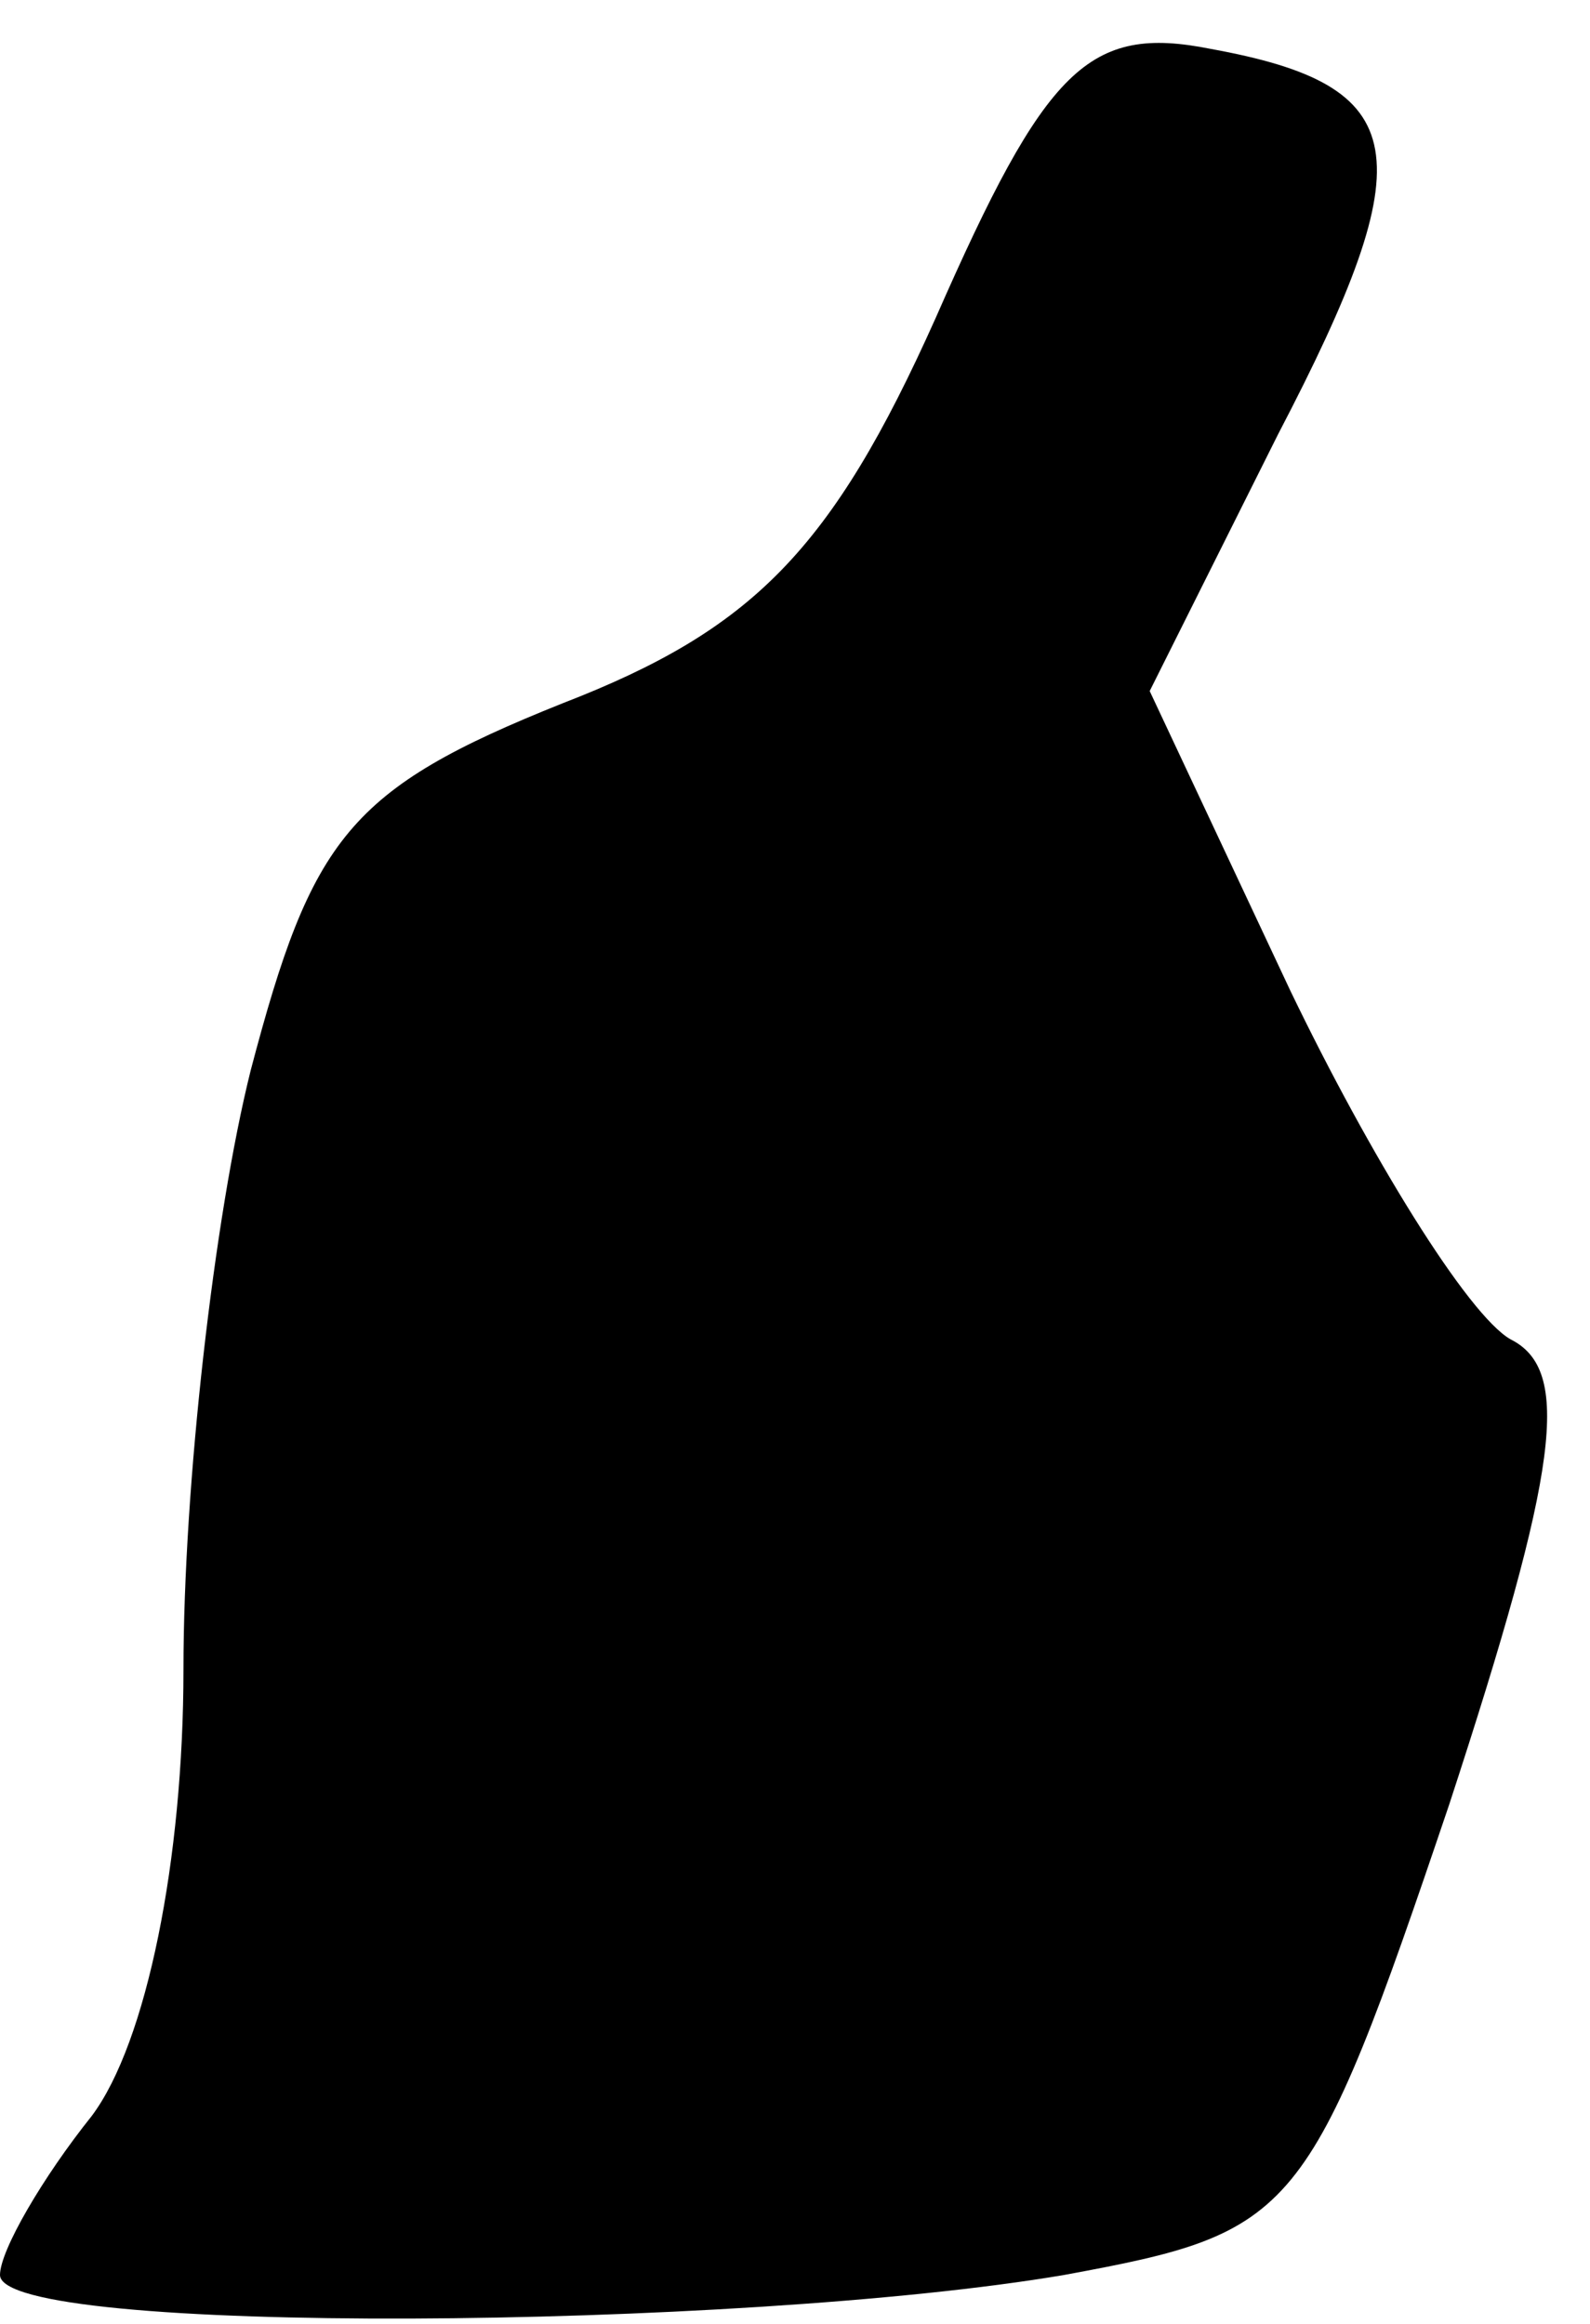 <?xml version="1.0" standalone="no"?>
<!DOCTYPE svg PUBLIC "-//W3C//DTD SVG 20010904//EN"
 "http://www.w3.org/TR/2001/REC-SVG-20010904/DTD/svg10.dtd">
<svg version="1.0" xmlns="http://www.w3.org/2000/svg"
 width="26pt" height="38pt" viewBox="0 0 26 38"
 preserveAspectRatio="xMidYMid meet">
<g transform="translate(0,38) scale(0.1,-0.1)"
fill="#000000" stroke="none">
<path fill="#000000" stroke="none" d="M153 328 c-17 -38 -30 -51 -61 -63 -35
-14 -41 -22 -51 -60 -6 -24 -11 -68 -11 -98 0 -31 -6 -61 -15 -73 -8 -10 -15
-22 -15 -26 0 -10 121 -9 174 0 38 7 40 9 63 77 18 55 20 71 10 76 -7 4 -23
30 -36 57 l-23 49 21 42 c24 46 22 57 -11 63 -20 4 -27 -3 -45 -44z"/>
</g>
</svg>
